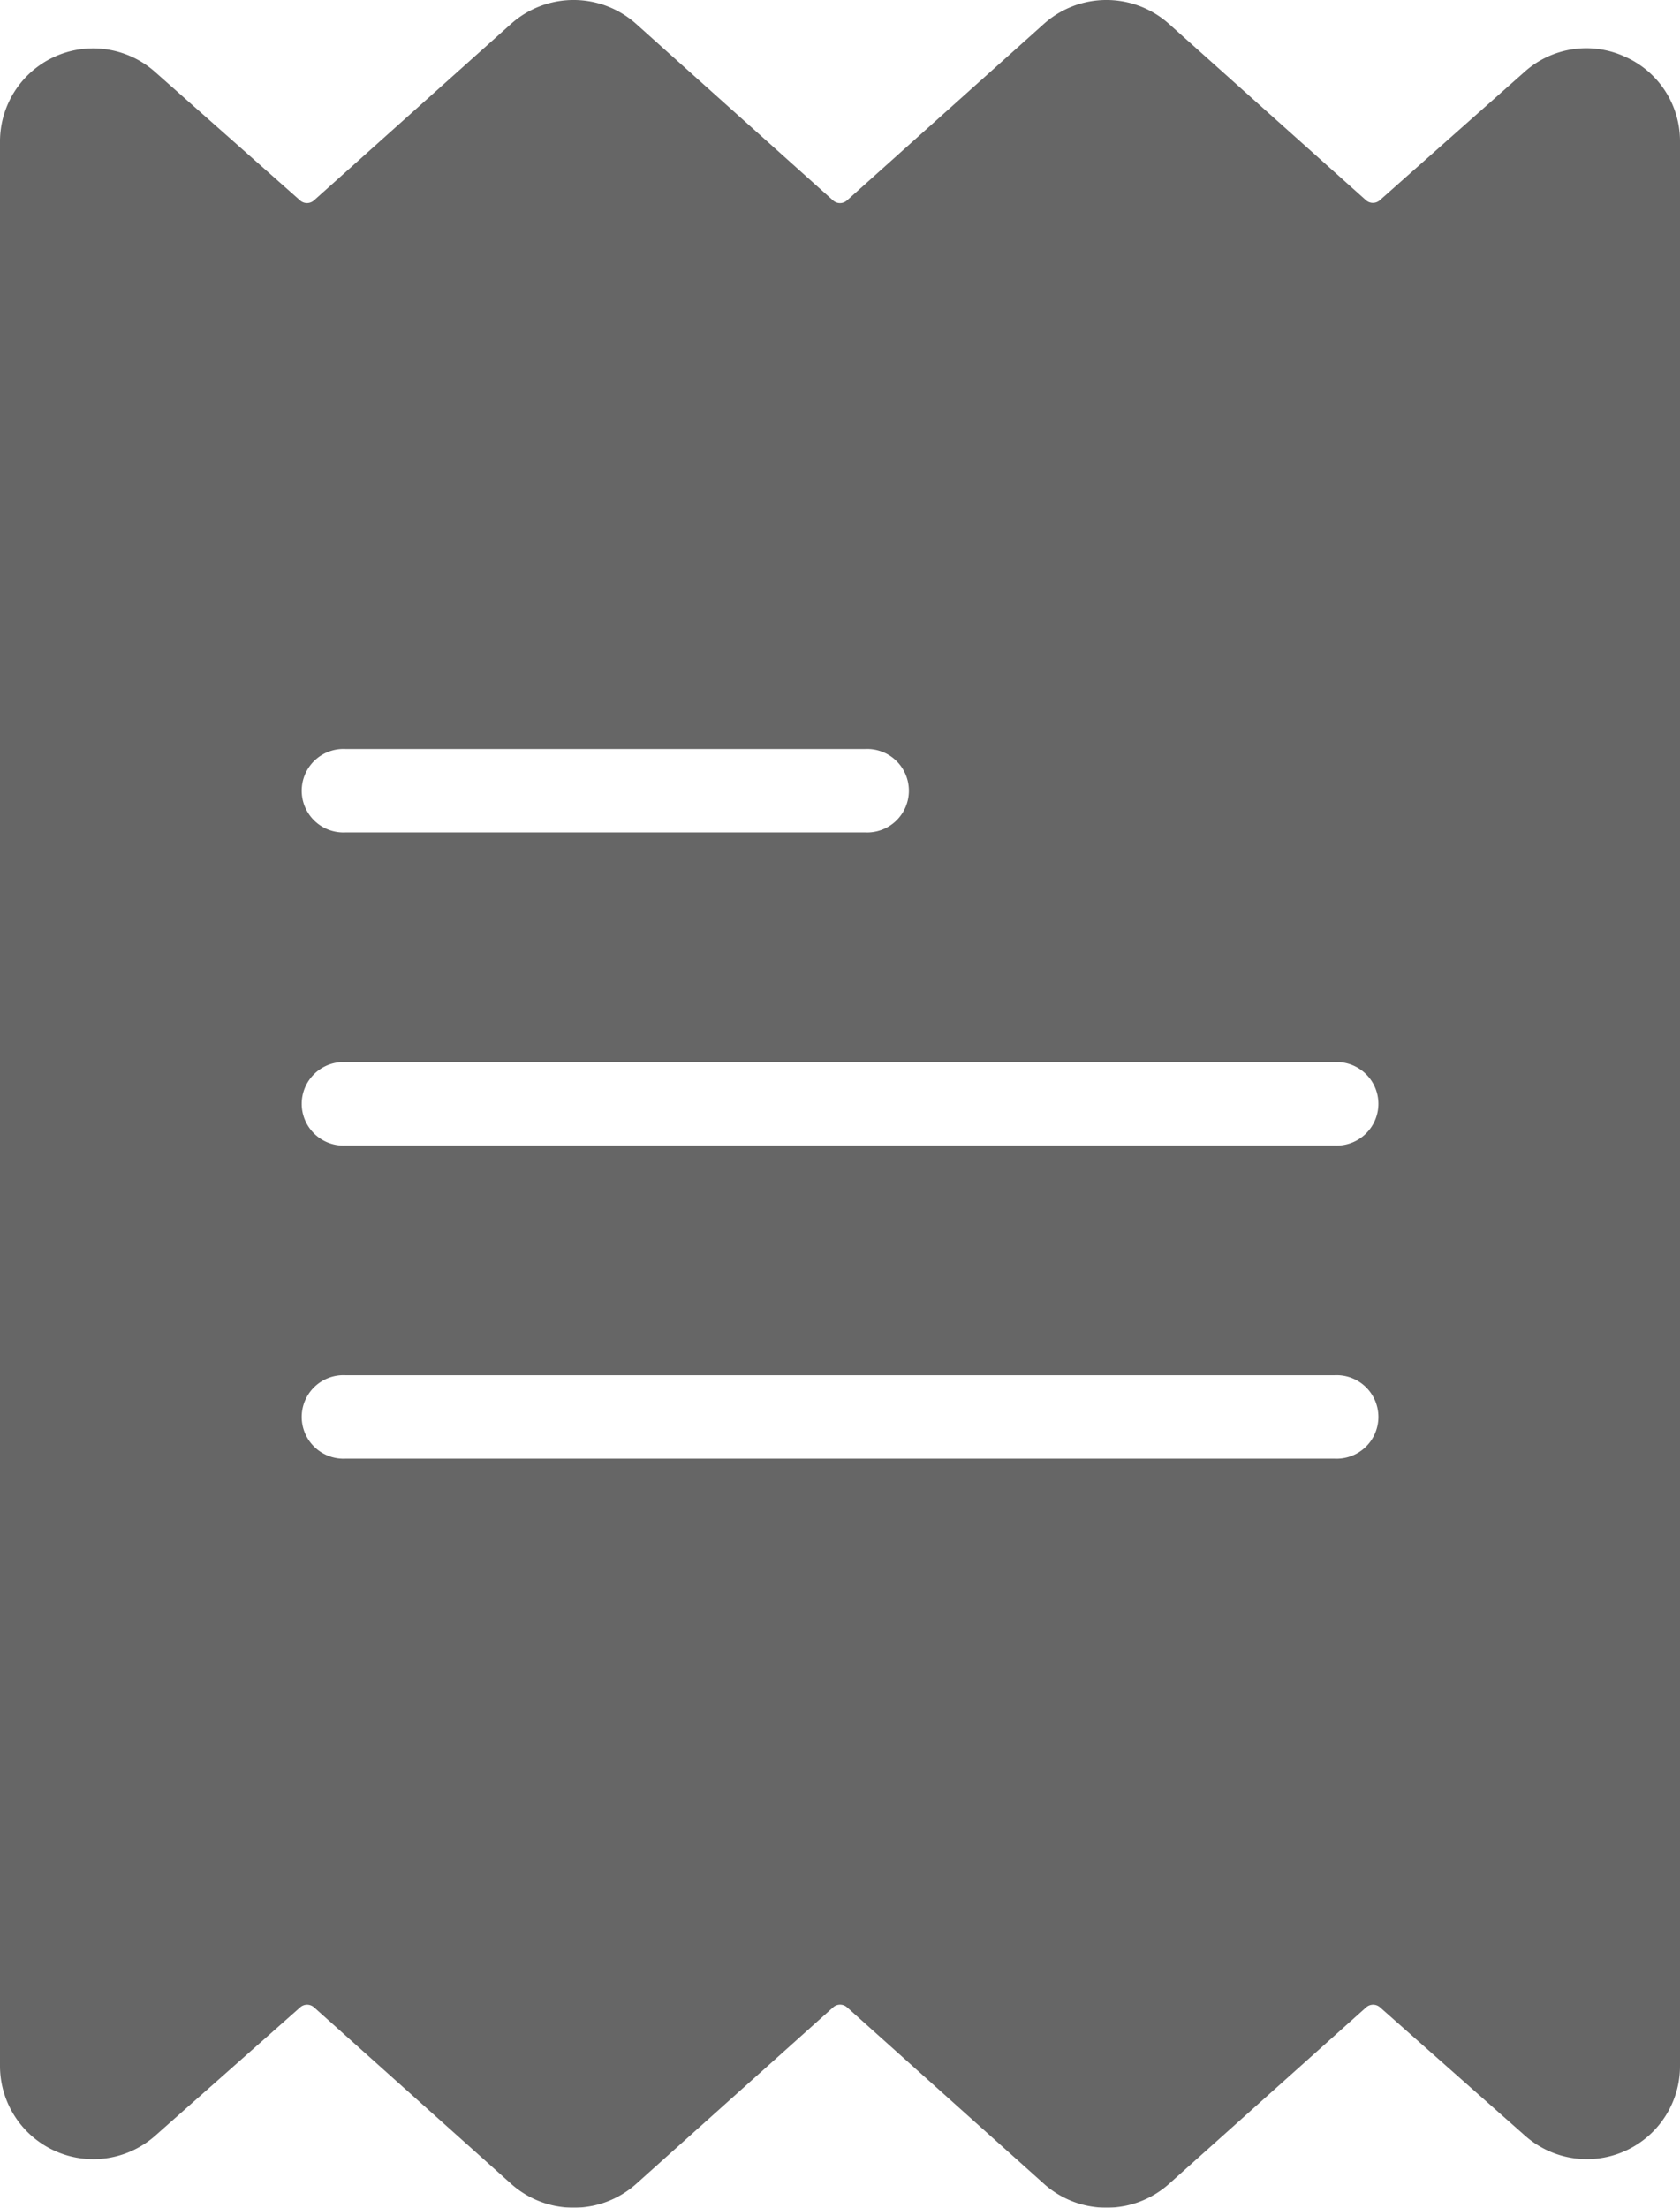 <svg xmlns="http://www.w3.org/2000/svg" width="17.136" height="22.514" viewBox="0 0 17.136 22.514"><defs><style>.a{opacity:0.6;}</style></defs><g class="a" transform="translate(-50.526)"><g transform="translate(50.526)"><path d="M67.1.578a.943.943,0,0,0-1.025.156L64.6,2.042a.106.106,0,0,1-.141,0L62.45.244a.957.957,0,0,0-1.277,0l-2.008,1.8a.106.106,0,0,1-.142,0L57.015.244a.957.957,0,0,0-1.277,0l-2.01,1.8a.106.106,0,0,1-.141,0L52.108.734a.95.95,0,0,0-1.582.717v19.61a.952.952,0,0,0,1.585.717l1.477-1.308a.106.106,0,0,1,.141,0l2.01,1.8a.957.957,0,0,0,1.277,0l2.008-1.8a.106.106,0,0,1,.142,0l2.008,1.8a.957.957,0,0,0,1.277,0l2.01-1.8a.106.106,0,0,1,.141,0l1.478,1.308a.95.95,0,0,0,1.582-.717V1.452A.942.942,0,0,0,67.1.578ZM54.05,7.638h5.3a.426.426,0,1,1,0,.851h-5.3a.426.426,0,1,1,0-.851Zm10.089,7.237H54.05a.426.426,0,1,1,0-.851H64.139a.426.426,0,1,1,0,.851Zm0-3.193H54.05a.426.426,0,1,1,0-.851H64.139a.426.426,0,1,1,0,.851Z" transform="translate(-50.526)"/></g></g></svg>